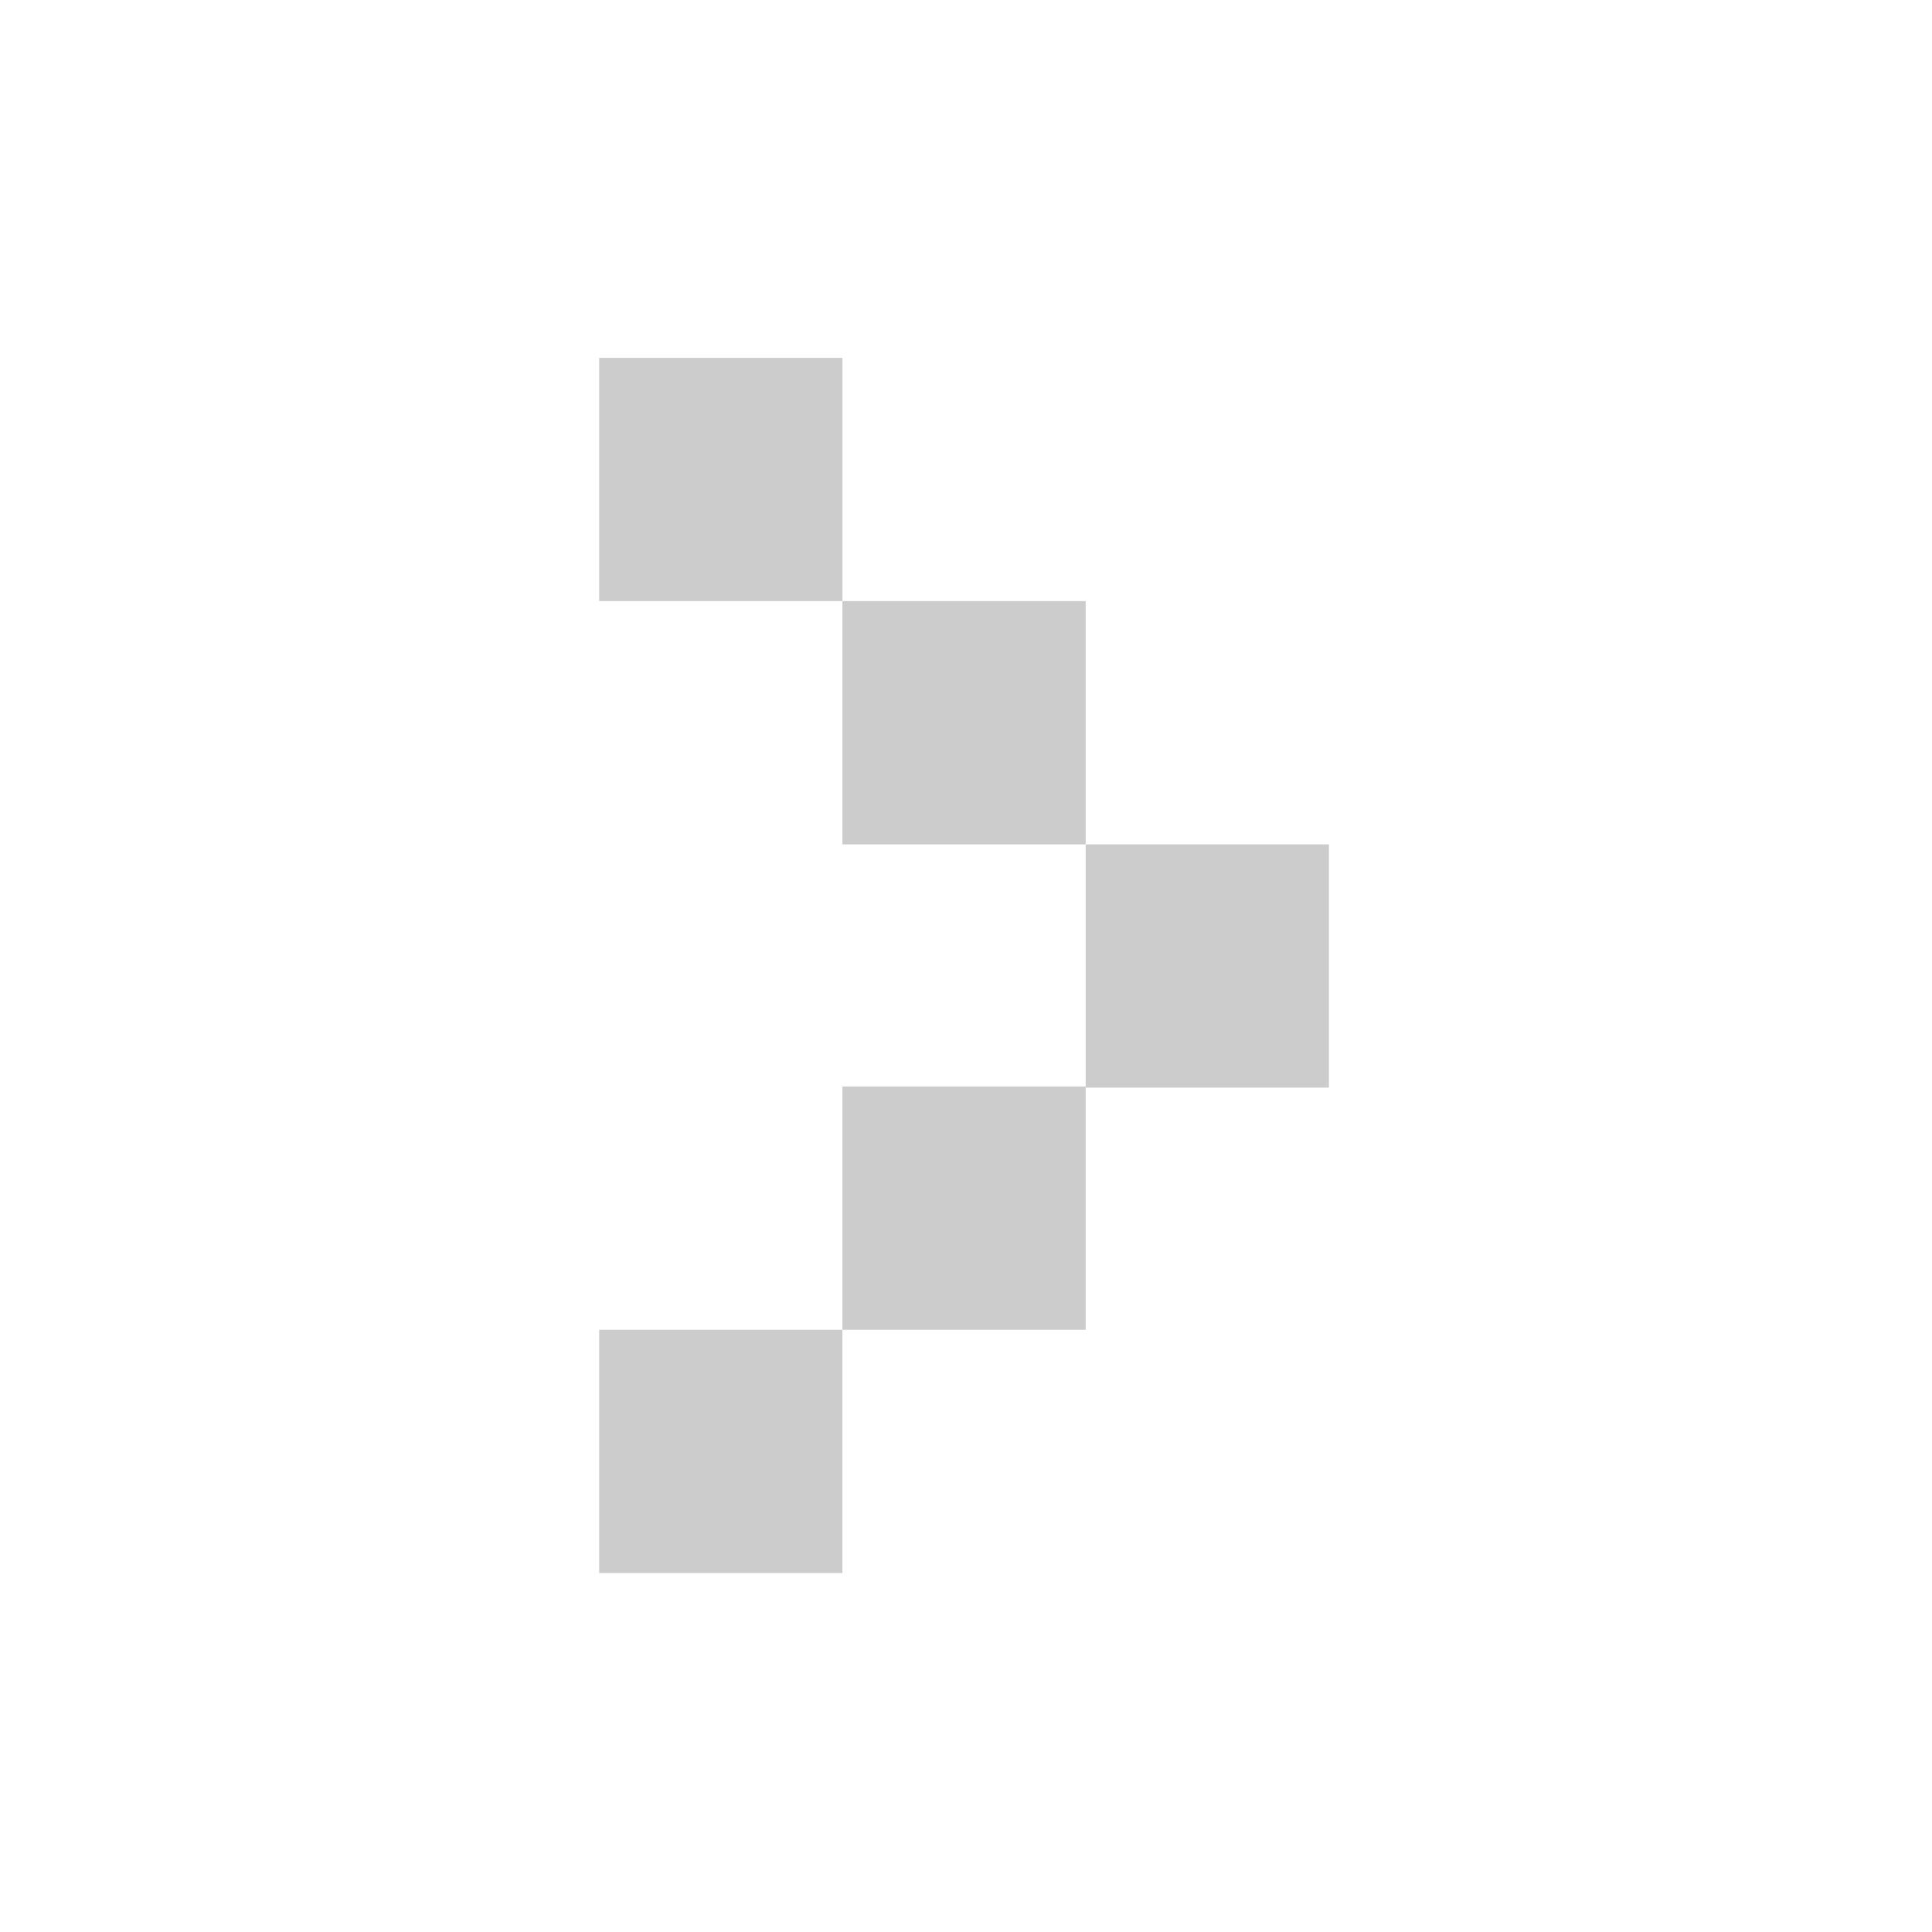 <?xml version="1.0" standalone="no"?><!DOCTYPE svg PUBLIC "-//W3C//DTD SVG 1.1//EN" "http://www.w3.org/Graphics/SVG/1.1/DTD/svg11.dtd"><svg t="1503388396366" class="icon" style="" viewBox="0 0 1024 1024" version="1.1" xmlns="http://www.w3.org/2000/svg" p-id="5816" xmlns:xlink="http://www.w3.org/1999/xlink" width="16" height="16"><defs><style type="text/css"></style></defs><path d="M575.439 447.535 575.439 575.876 446.508 575.876 446.508 704.806 575.439 704.806 575.439 576.465 704.368 576.465 704.368 447.535Z" p-id="5817" fill="#cccccc"></path><path d="M446.508 318.604 446.508 189.675 317.578 189.675 317.578 318.604 446.508 318.604 446.508 447.535 575.439 447.535 575.439 318.604Z" p-id="5818" fill="#cccccc"></path><path d="M317.578 704.806l128.93 0 0 128.93-128.93 0 0-128.93Z" p-id="5819" fill="#cccccc"></path></svg>
